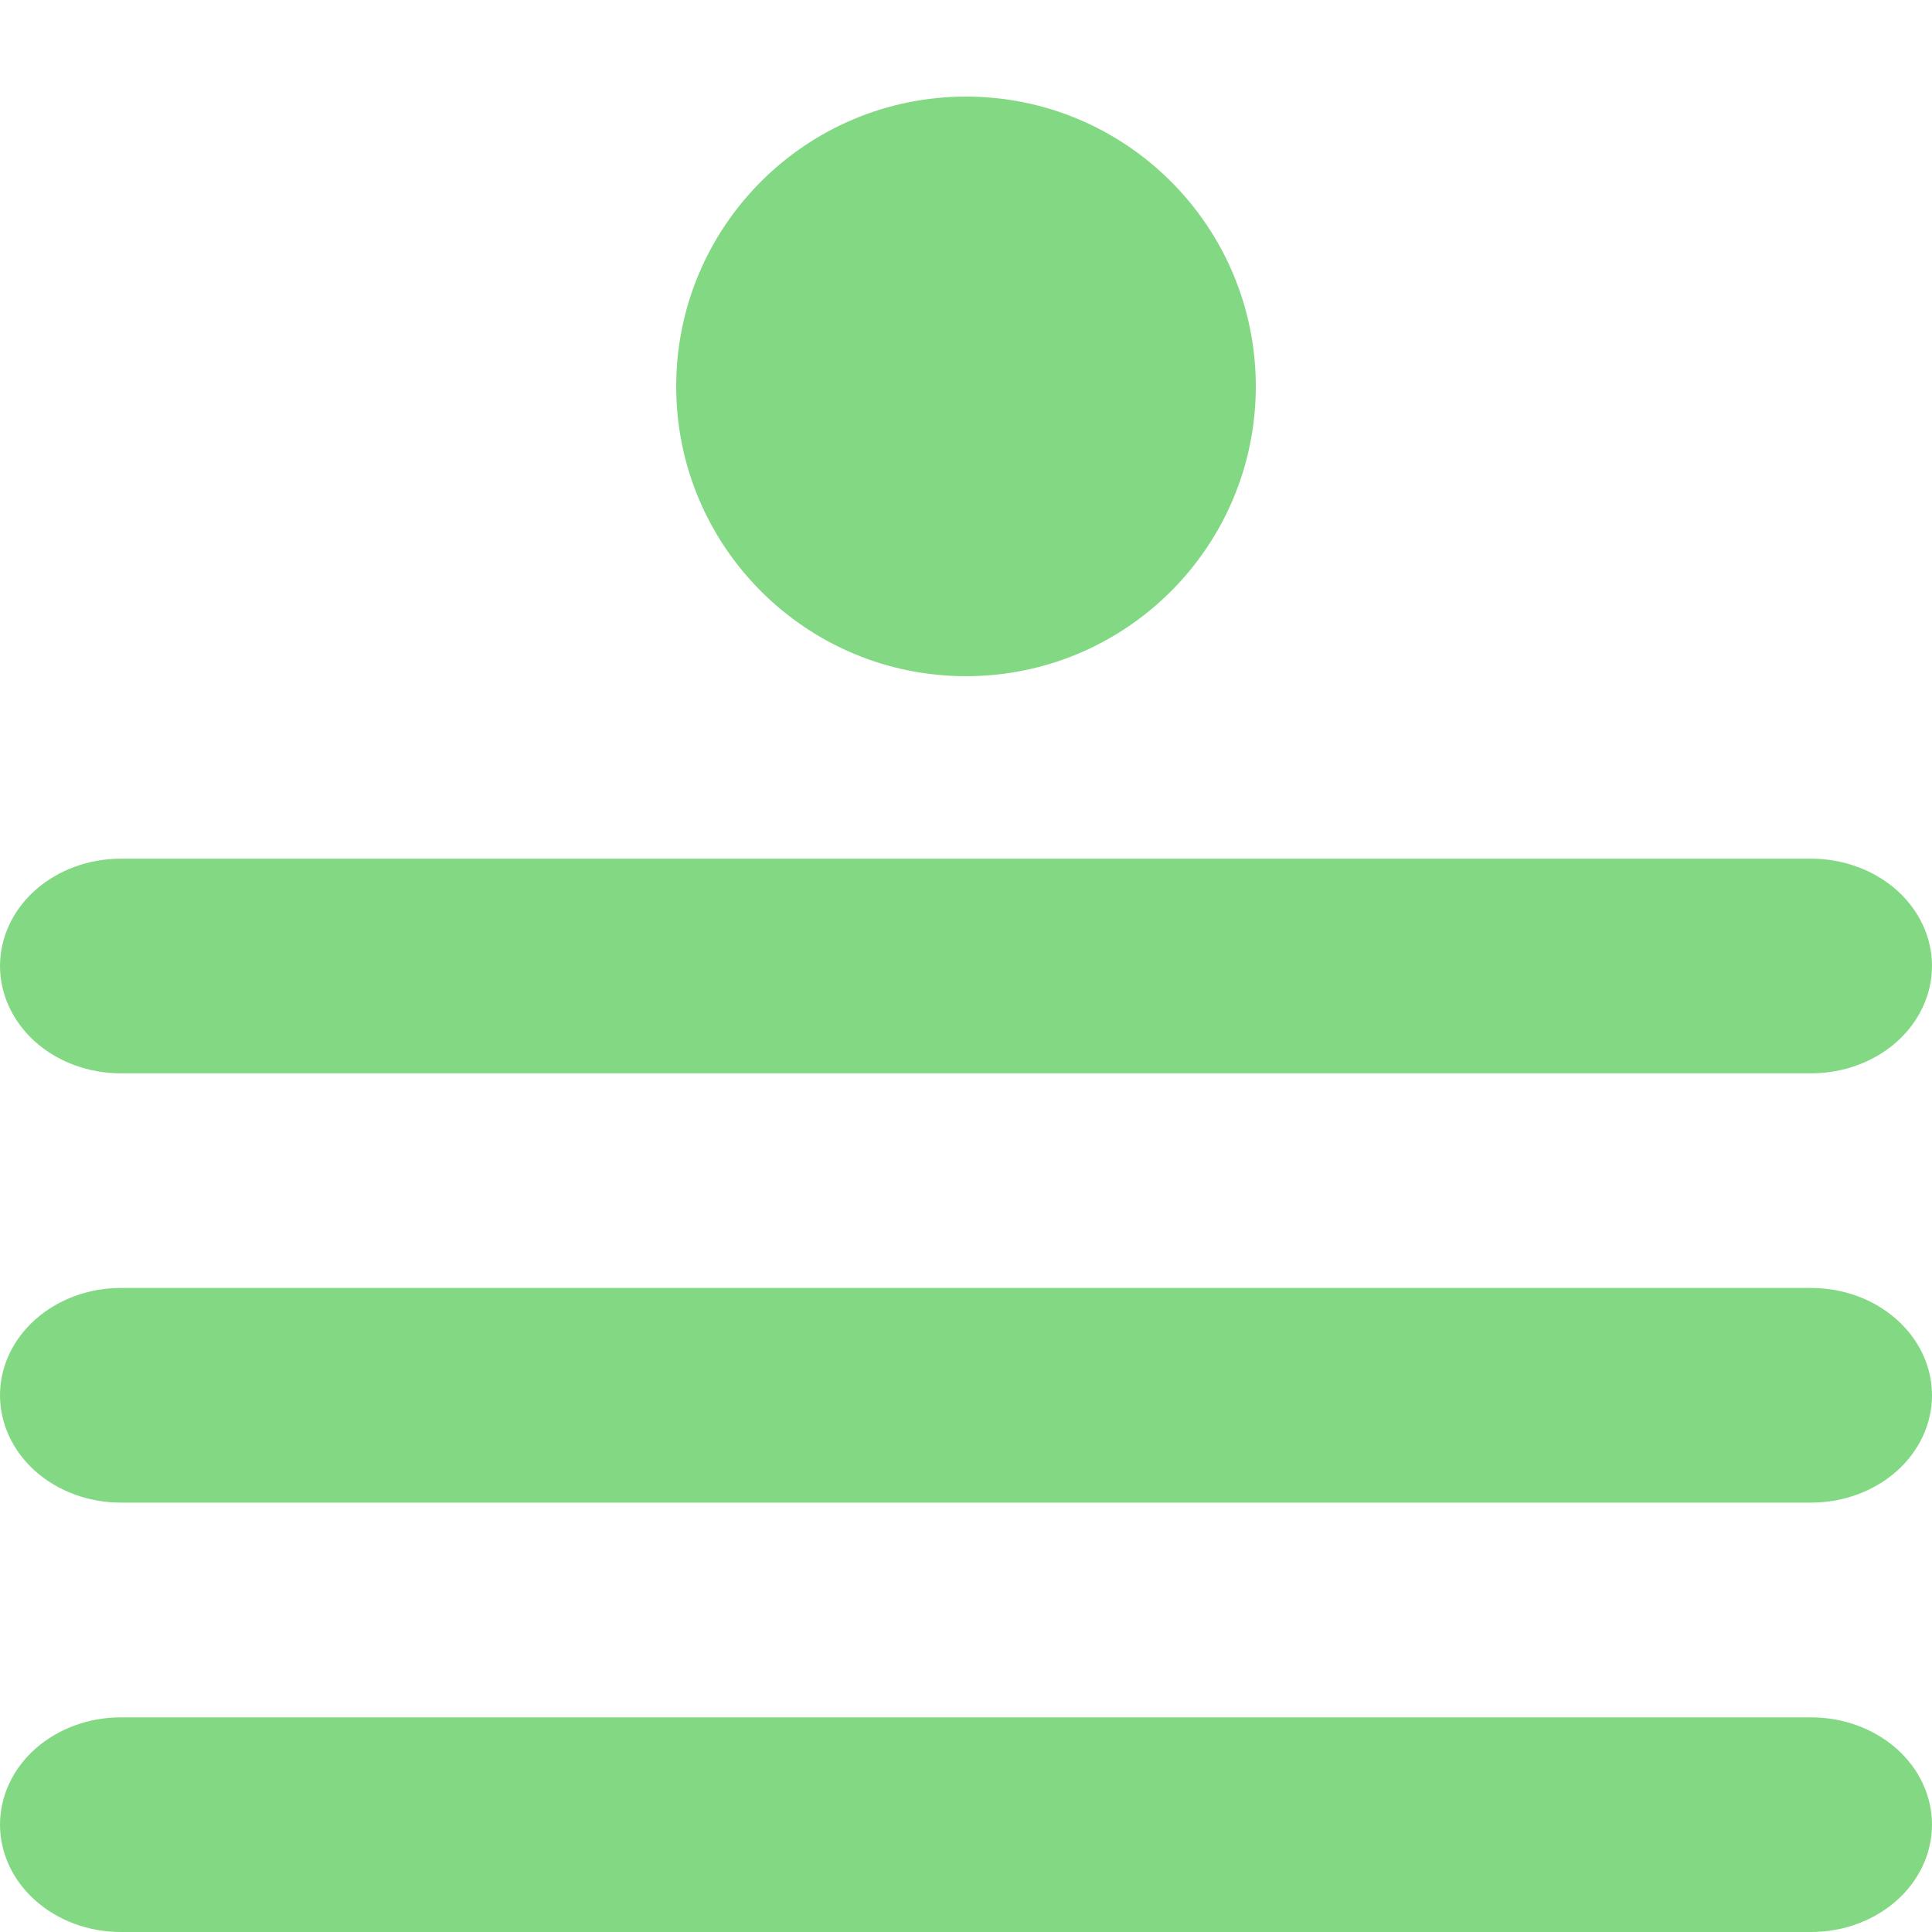 <svg width="20" height="20" viewBox="0 0 20 20" fill="none" xmlns="http://www.w3.org/2000/svg">
<path d="M1.25 8.889C0.918 8.889 0.601 9.006 0.366 9.214C0.132 9.422 0 9.705 0 10C0 10.294 0.132 10.577 0.366 10.786C0.601 10.994 0.918 11.111 1.25 11.111H18.75C19.081 11.111 19.399 10.994 19.634 10.786C19.868 10.577 20 10.294 20 10C20 9.705 19.868 9.422 19.634 9.214C19.399 9.006 19.081 8.889 18.75 8.889H1.25ZM0 14.444C0 14.149 0.132 13.867 0.366 13.659C0.601 13.45 0.918 13.333 1.25 13.333H18.75C19.081 13.333 19.399 13.45 19.634 13.659C19.868 13.867 20 14.149 20 14.444C20 14.739 19.868 15.021 19.634 15.23C19.399 15.438 19.081 15.555 18.75 15.555H1.25C0.918 15.555 0.601 15.438 0.366 15.23C0.132 15.021 0 14.739 0 14.444ZM1.25 17.778C0.918 17.778 0.601 17.895 0.366 18.103C0.132 18.311 0 18.594 0 18.889C0 19.183 0.132 19.466 0.366 19.674C0.601 19.883 0.918 20 1.25 20H18.75C19.081 20 19.399 19.883 19.634 19.674C19.868 19.466 20 19.183 20 18.889C20 18.594 19.868 18.311 19.634 18.103C19.399 17.895 19.081 17.778 18.75 17.778H1.25Z" fill="#83D983"/>
<path d="M13 4C13 5.657 11.657 7 10 7C8.343 7 7 5.657 7 4C7 2.343 8.343 1 10 1C11.657 1 13 2.343 13 4Z" fill="#83D983"/>
</svg>

